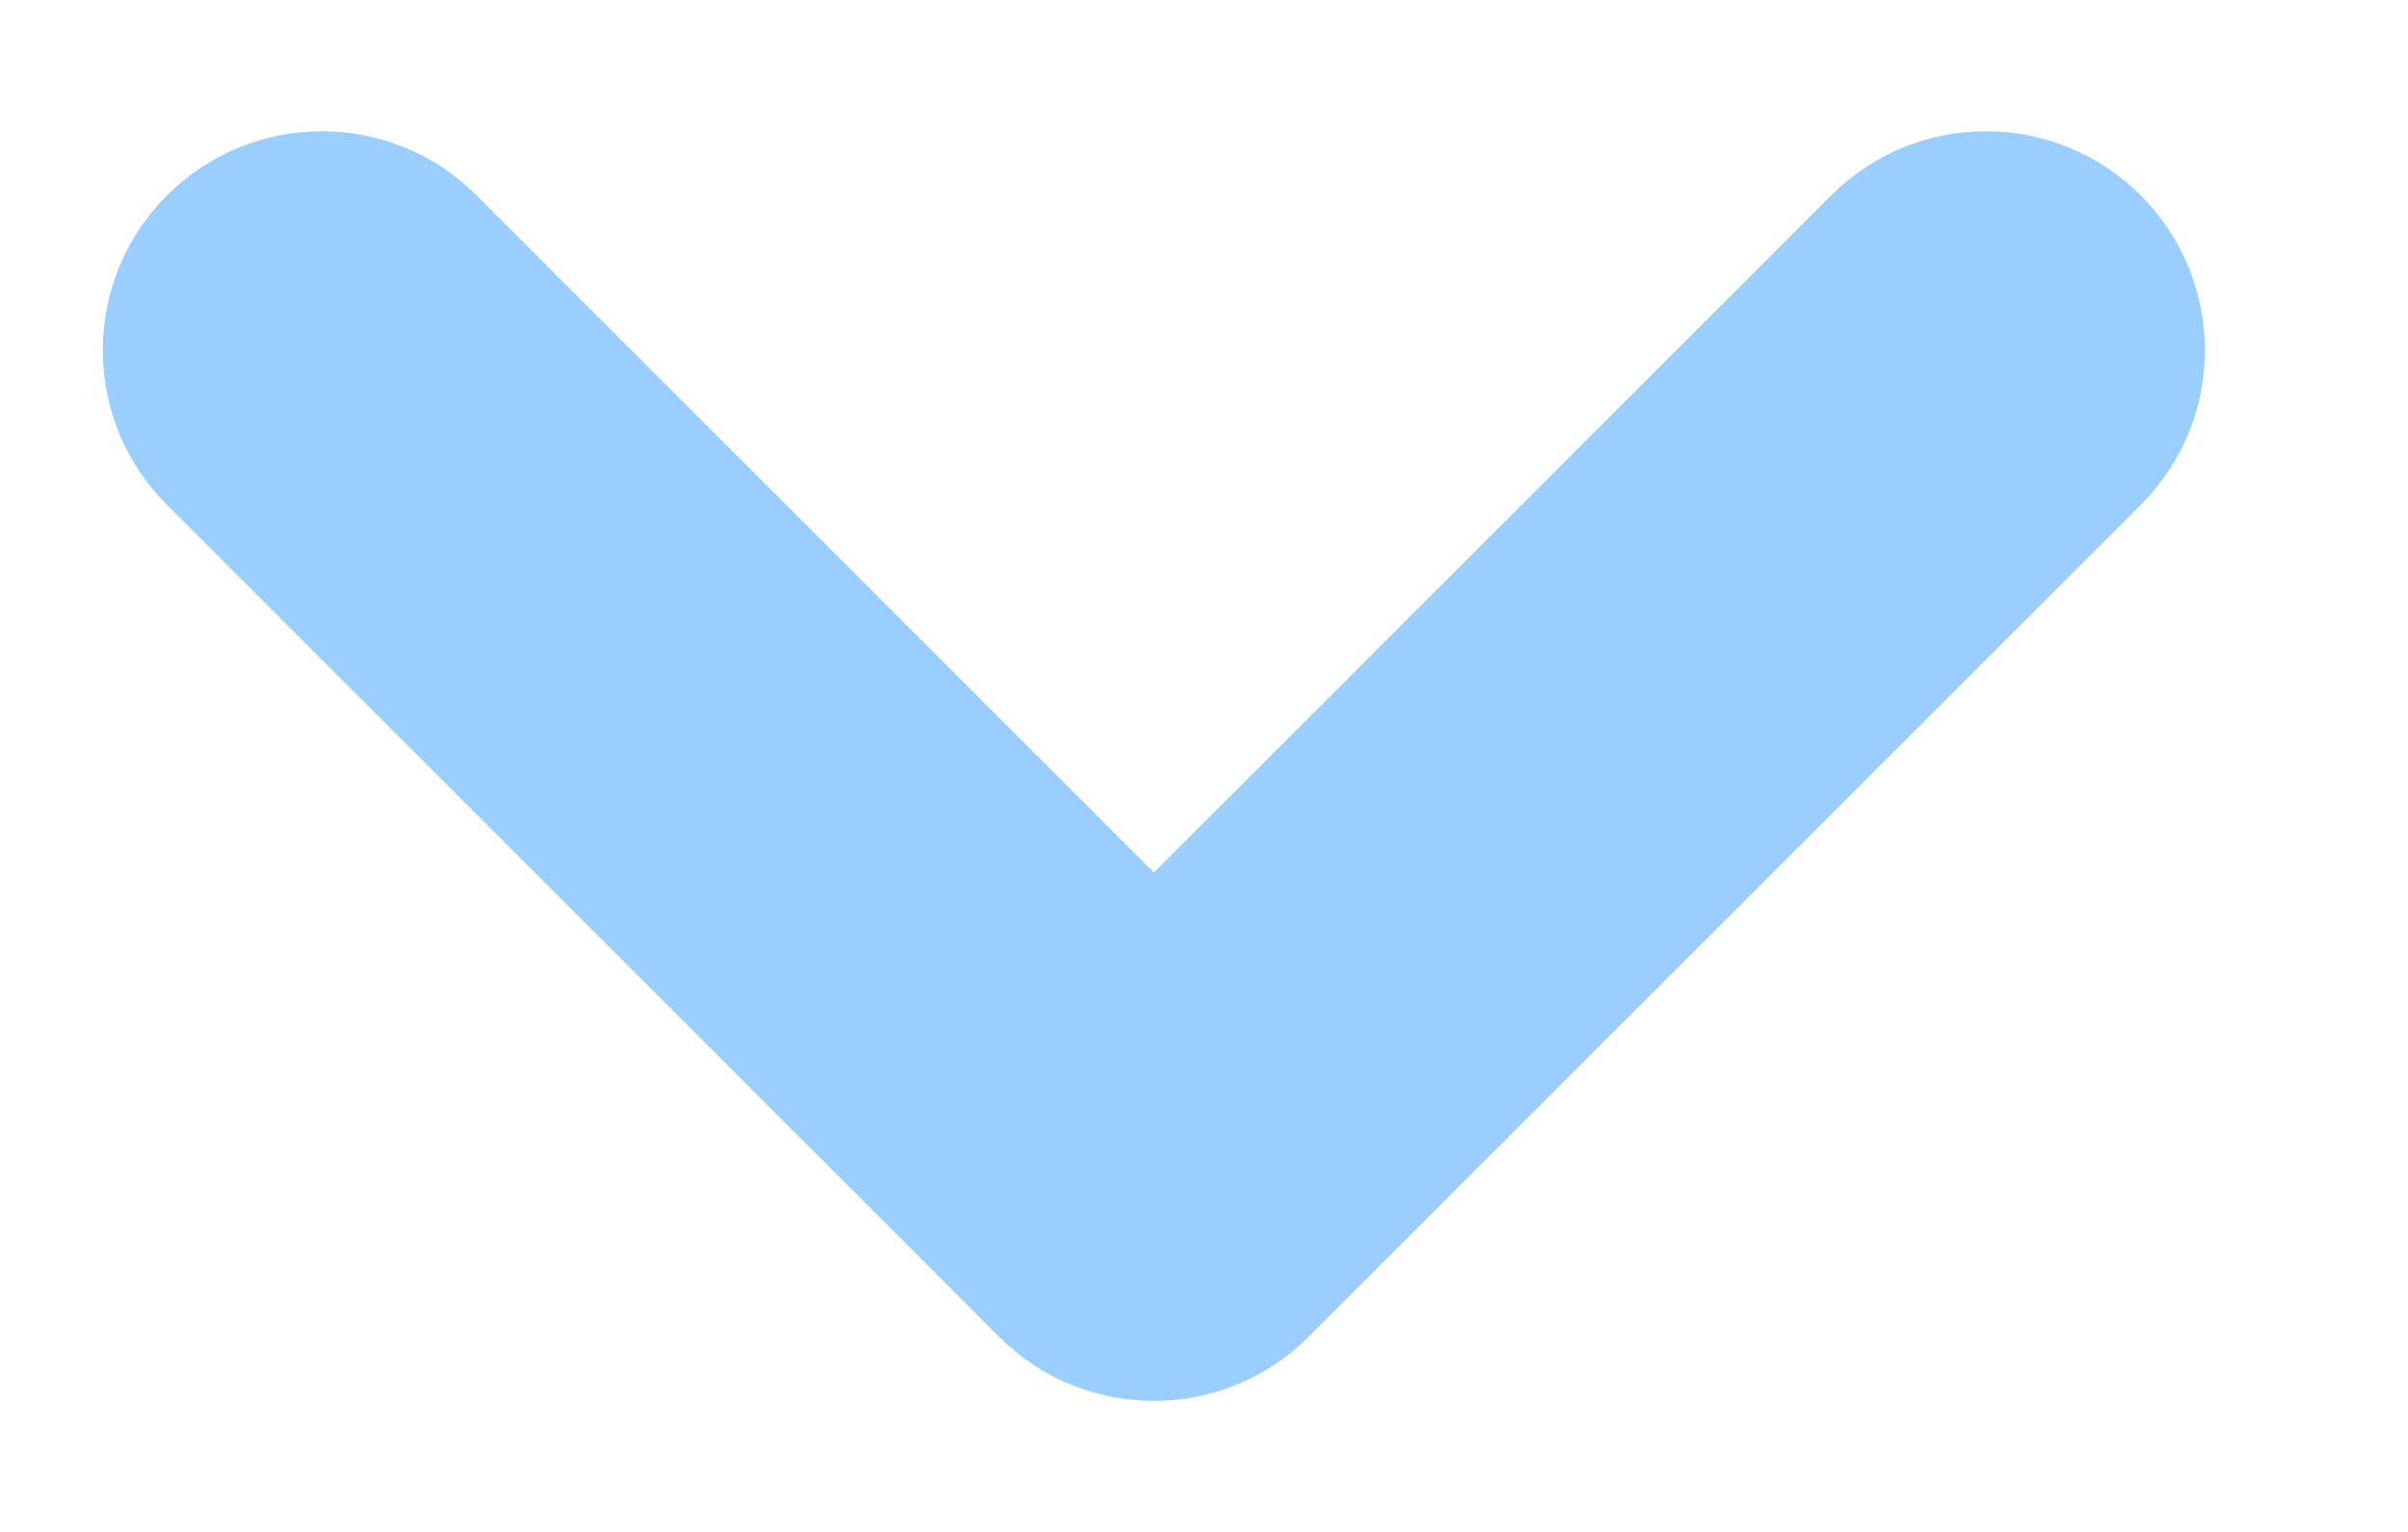 <svg width="11" height="7" viewBox="0 0 11 7" version="1.1" xmlns="http://www.w3.org/2000/svg" xmlns:xlink="http://www.w3.org/1999/xlink">
<title>Rectangle 4.6</title>
<desc>Created using Figma</desc>
<g id="Canvas" transform="translate(-1097 2217)">
<g id="Rectangle 4.6">
<use xlink:href="#path0_stroke" transform="translate(1098.47 -2215.4)" fill="#99CEFF"/>
</g>
</g>
<defs>
<path id="path0_stroke" d="M 8.309 0.707C 8.7 0.317 8.7 -0.317 8.309 -0.707C 7.919 -1.098 7.285 -1.098 6.895 -0.707L 8.309 0.707ZM 3.801 3.801L 3.094 4.508C 3.484 4.899 4.118 4.899 4.508 4.508L 3.801 3.801ZM 0.707 -0.707C 0.317 -1.098 -0.317 -1.098 -0.707 -0.707C -1.098 -0.317 -1.098 0.317 -0.707 0.707L 0.707 -0.707ZM 6.895 -0.707L 3.094 3.094L 4.508 4.508L 8.309 0.707L 6.895 -0.707ZM 4.508 3.094L 0.707 -0.707L -0.707 0.707L 3.094 4.508L 4.508 3.094Z"/>
</defs>
</svg>
